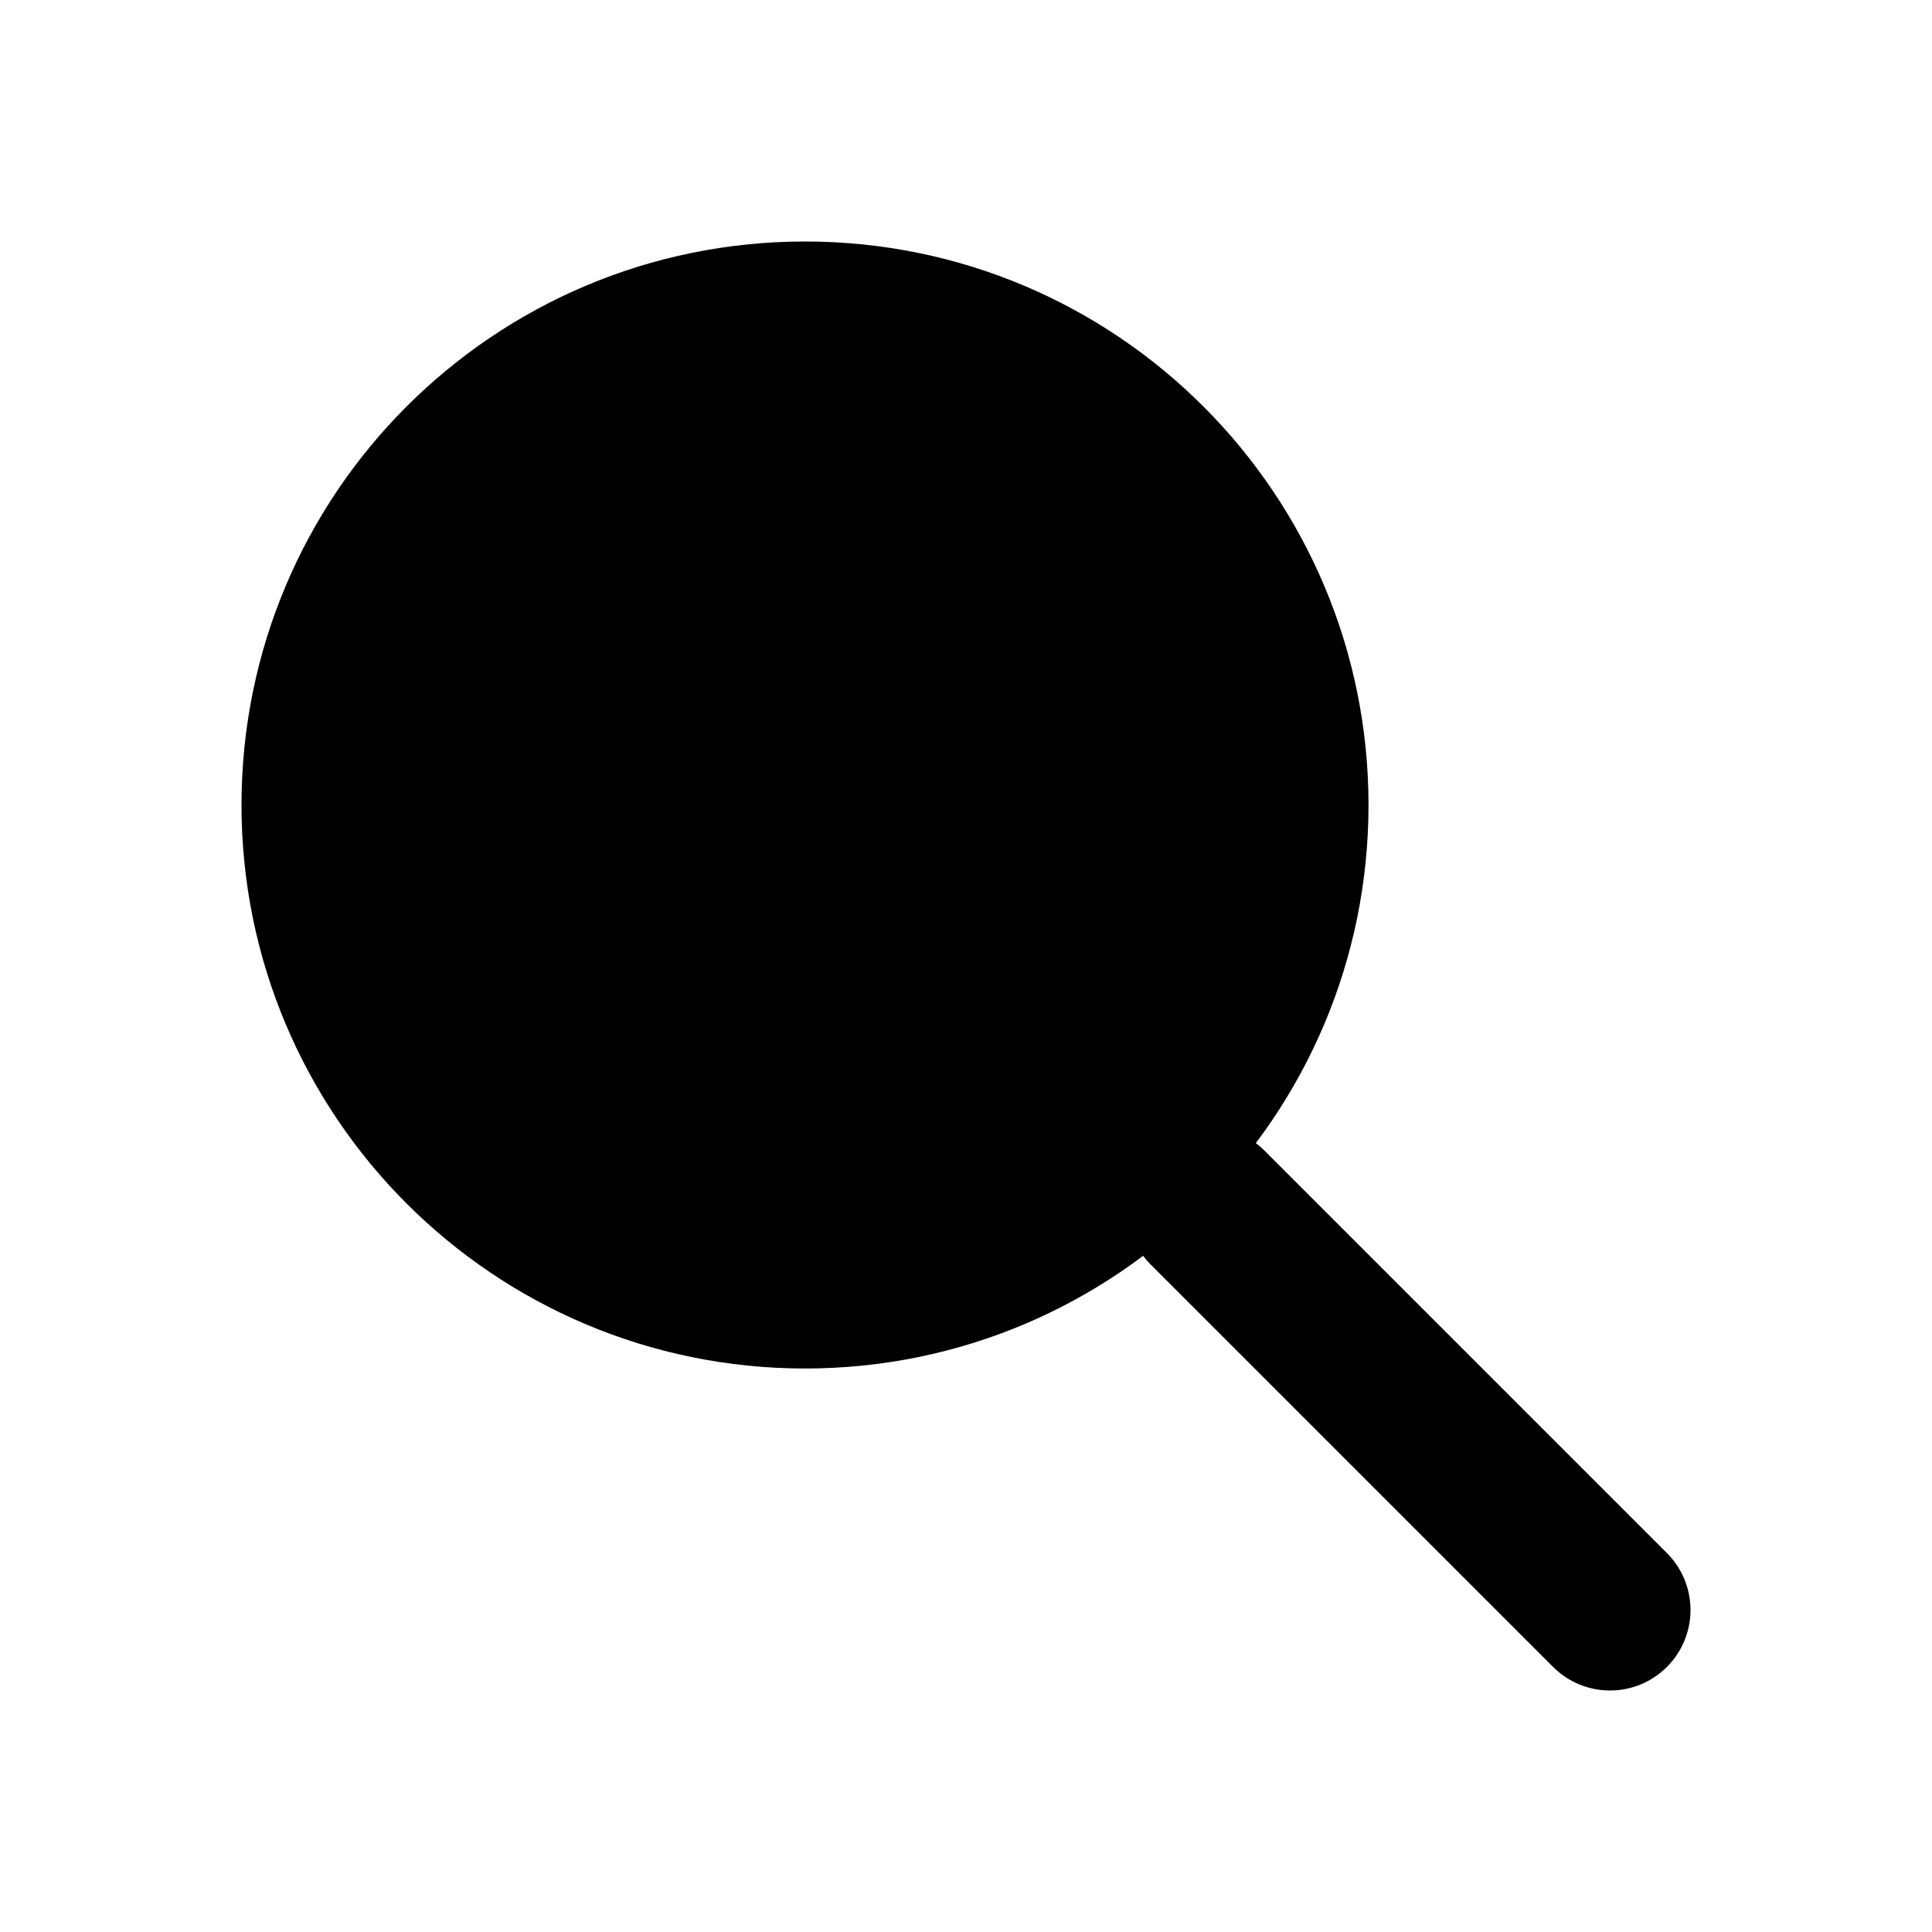<svg xmlns="http://www.w3.org/2000/svg" fill="currentColor" viewBox="0 0 24 24"><g stroke="currentColor" stroke-width="2"><path d="M16 10C16 13.314 13.314 16 10 16C6.686 16 4 13.314 4 10C4 6.686 6.686 4 10 4C13.314 4 16 6.686 16 10Z"/><path stroke-linecap="round" d="M20 20L15 15M7.5 10H12.5"/></g></svg>